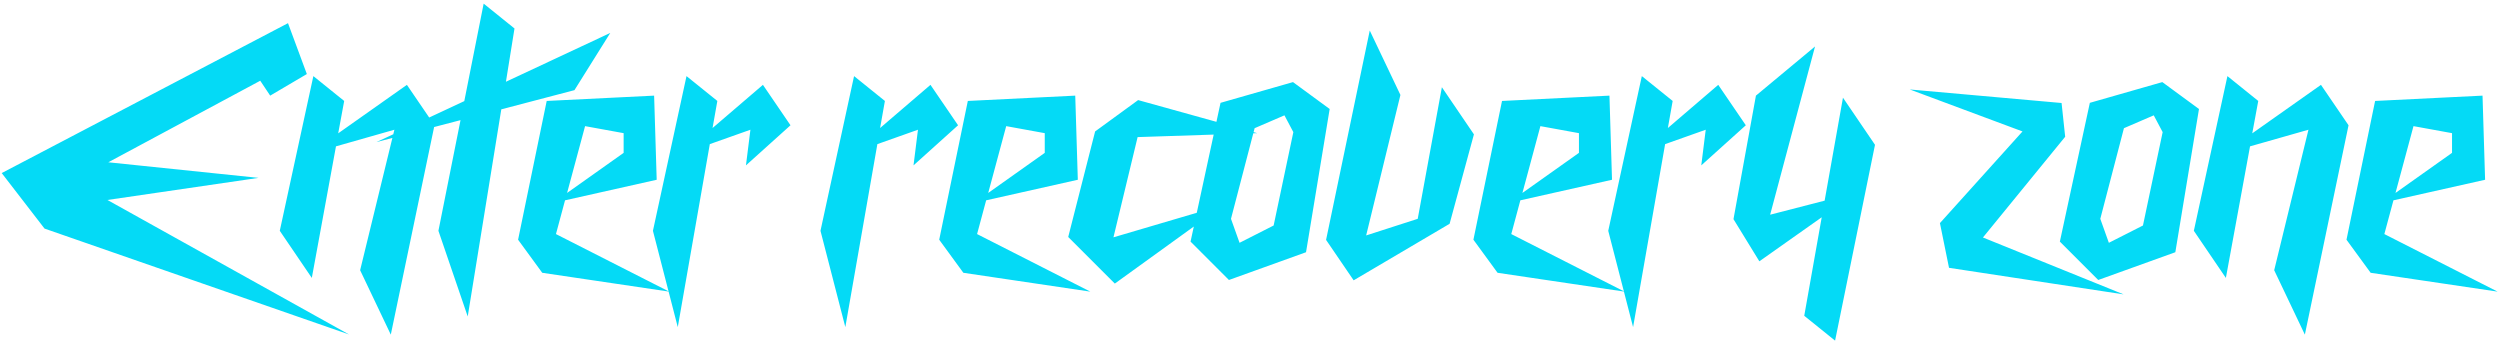 <svg width="285" height="39" viewBox="0 0 285 39" fill="none" xmlns="http://www.w3.org/2000/svg">
<path d="M12.246 22.797L39.785 38.129L5.078 26.059L0.195 19.73L32.832 2.641L34.98 8.441L30.801 10.902L29.668 9.203L12.344 18.5L29.473 20.277L12.246 22.797ZM38.301 16.684L35.547 31.684L31.895 26.312L35.723 8.676L39.238 11.508L38.555 15.199L46.387 9.672L49.531 14.281L44.551 38.148L41.055 30.805L44.961 14.789L38.301 16.684ZM57.148 12.465L53.32 36.078L49.98 26.312L52.5 13.695L42.93 16.195L52.93 11.527L55.137 0.414L58.652 3.246L57.676 9.32L69.57 3.754L65.488 10.277L57.148 12.465ZM64.648 21.996L71.094 17.426V15.18L66.699 14.379L64.648 21.996ZM64.414 22.836L63.379 26.684L76.289 33.246L61.816 31.098L59.062 27.328L62.324 11.508L74.57 10.902L74.863 20.492L64.414 22.836ZM80.918 16.43L77.266 37.289L74.434 26.312L78.262 8.676L81.777 11.508L81.231 14.594L86.973 9.672L90.117 14.281L85.039 18.852L85.547 14.789L80.918 16.43ZM100.02 16.43L96.367 37.289L93.535 26.312L97.363 8.676L100.879 11.508L100.332 14.594L106.074 9.672L109.219 14.281L104.141 18.852L104.648 14.789L100.02 16.43ZM112.656 21.996L119.102 17.426V15.18L114.707 14.379L112.656 21.996ZM112.422 22.836L111.387 26.684L124.297 33.246L109.824 31.098L107.07 27.328L110.332 11.508L122.578 10.902L122.871 20.492L112.422 22.836ZM121.777 27.016L124.844 14.984L129.746 11.41L143.32 15.18L129.688 15.629L126.934 27.055L139.531 23.344L127.09 32.328L121.777 27.016ZM140.332 24.945L141.309 27.68L145.195 25.707L147.441 15.062L146.426 13.148L143.027 14.613L140.332 24.945ZM135.723 27.543L139.141 11.723L147.402 9.359L151.582 12.426L148.887 28.754L140.098 31.918L135.723 27.543ZM161.621 24.945L164.375 9.945L168.027 15.316L165.254 25.512L154.316 31.957L151.172 27.348L156.152 3.48L159.648 10.824L155.742 26.84L161.621 24.945ZM173.555 21.996L180 17.426V15.18L175.605 14.379L173.555 21.996ZM173.32 22.836L172.285 26.684L185.195 33.246L170.723 31.098L167.969 27.328L171.23 11.508L183.477 10.902L183.77 20.492L173.32 22.836ZM189.824 16.43L186.172 37.289L183.34 26.312L187.168 8.676L190.684 11.508L190.137 14.594L195.879 9.672L199.023 14.281L193.945 18.852L194.453 14.789L189.824 16.43ZM208.008 22.875L210.098 11.137L213.75 16.508L209.199 38.832L205.684 36L207.676 24.77L200.566 29.789L197.617 24.984L200.176 10.902L206.914 5.297L201.797 24.477L208.008 22.875ZM242.09 33.559L222.188 30.531L221.152 25.434L230.566 14.984L217.715 10.199L235.02 11.742L235.43 15.59L226.055 27.074L242.09 33.559ZM239.434 24.945L240.41 27.68L244.297 25.707L246.543 15.062L245.527 13.148L242.129 14.613L239.434 24.945ZM234.824 27.543L238.242 11.723L246.504 9.359L250.684 12.426L247.988 28.754L239.199 31.918L234.824 27.543ZM256.504 16.684L253.75 31.684L250.098 26.312L253.926 8.676L257.441 11.508L256.758 15.199L264.59 9.672L267.734 14.281L262.754 38.148L259.258 30.805L263.164 14.789L256.504 16.684ZM273.086 21.996L279.531 17.426V15.18L275.137 14.379L273.086 21.996ZM272.852 22.836L271.816 26.684L284.727 33.246L270.254 31.098L267.5 27.328L270.762 11.508L283.008 10.902L283.301 20.492L272.852 22.836Z" fill="#04DAF6"/>
</svg>

